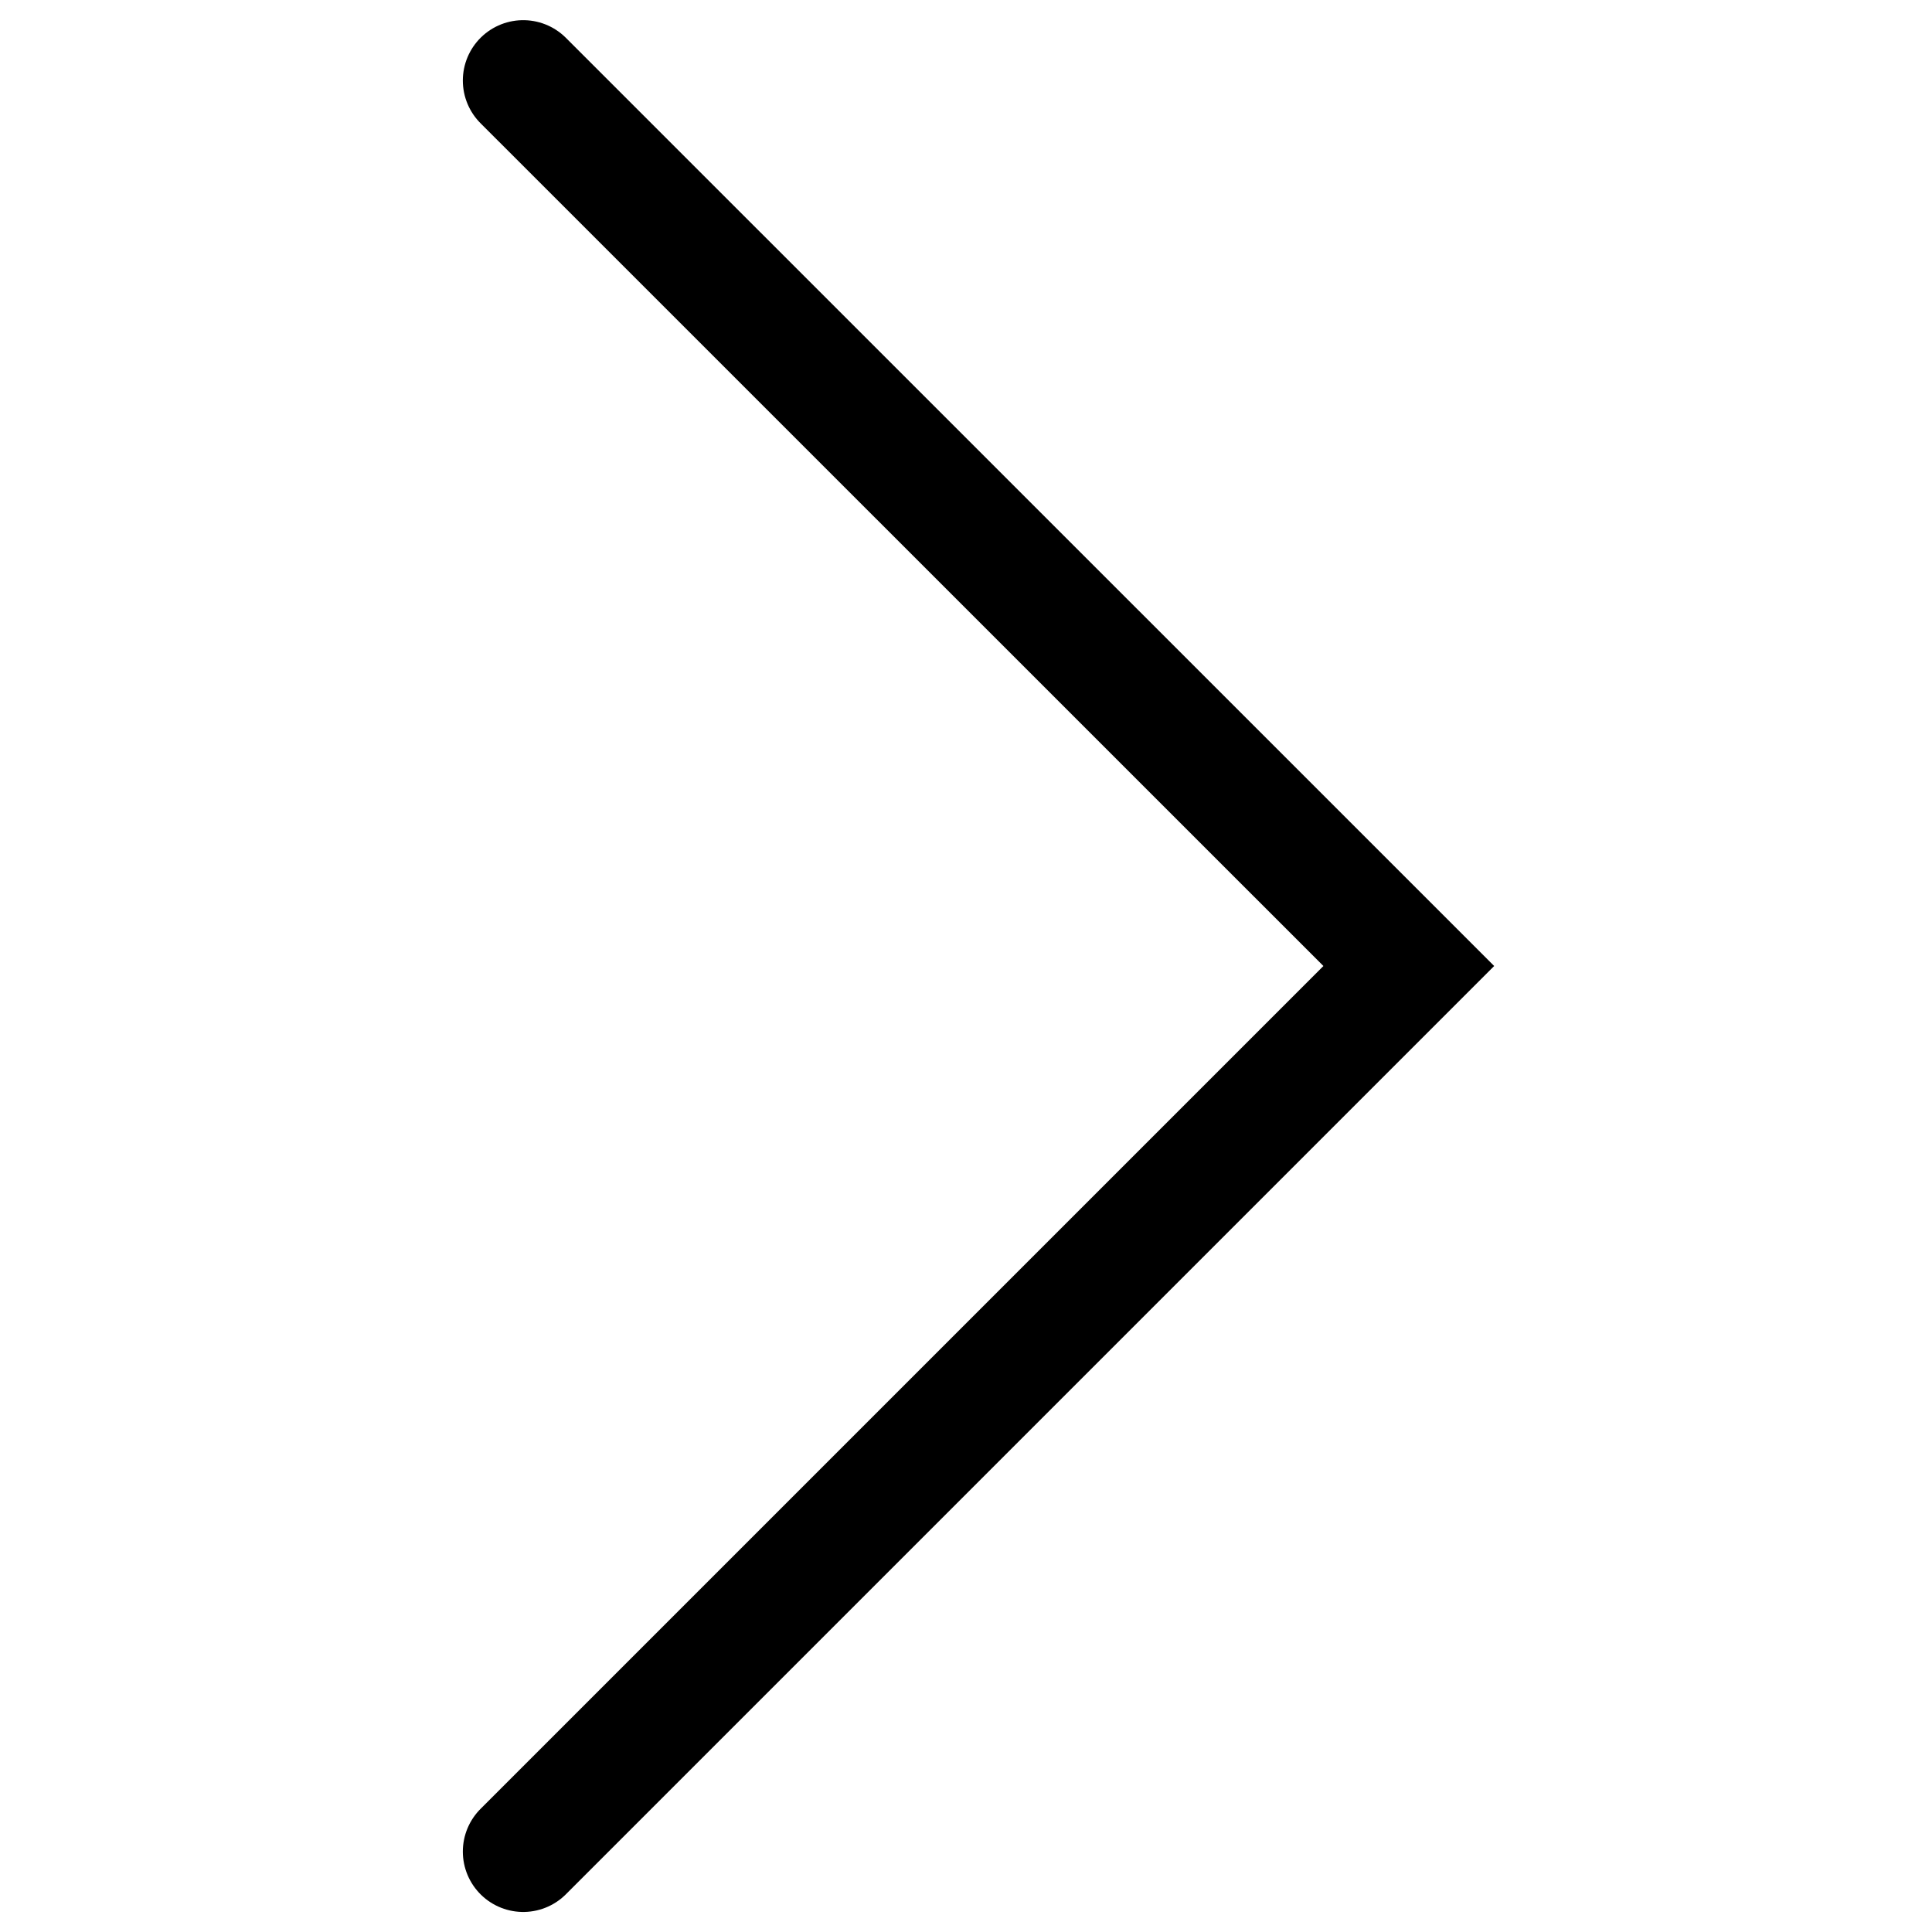 <svg xmlns="http://www.w3.org/2000/svg" data-icon="true" width="16px" height="16px" viewBox="0 0 16 16"><path d="M4.333 15.334L11.667 8L4.333 0.667" stroke="black" stroke-linecap="round" fill="none"></path></svg>